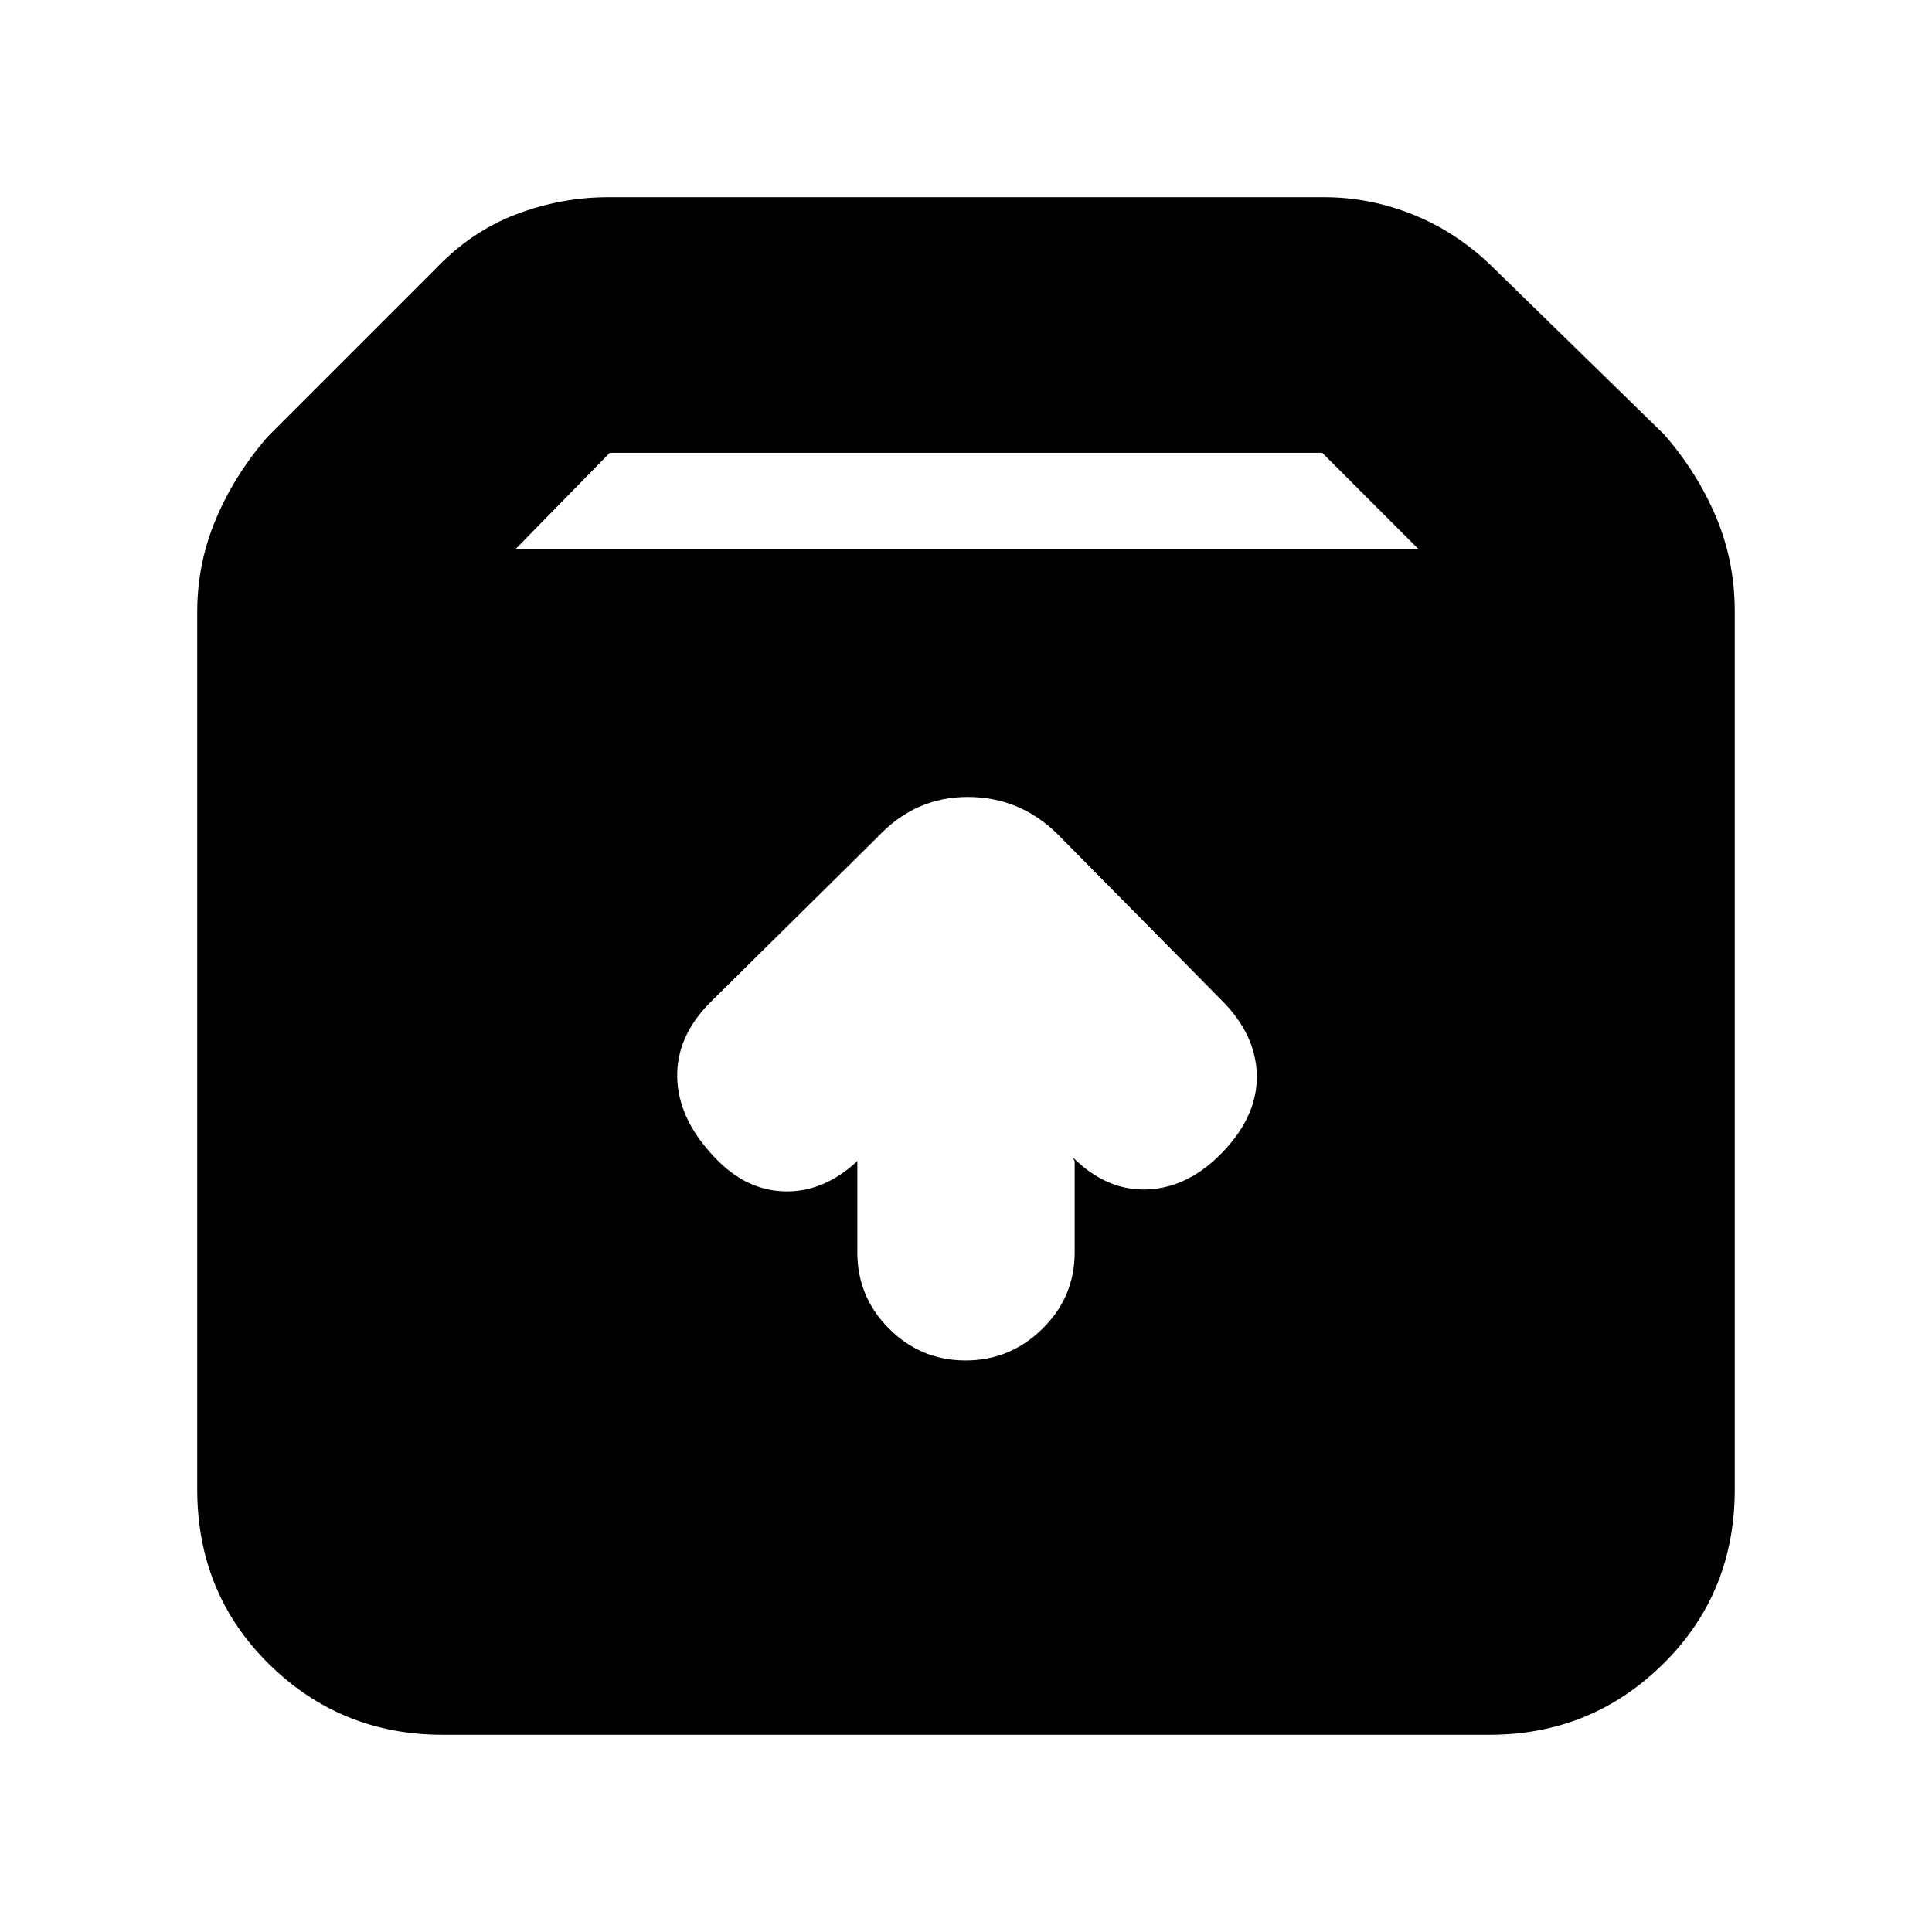 <svg xmlns="http://www.w3.org/2000/svg" height="20" viewBox="0 -960 960 960" width="20"><path d="M479.79-284Q502-284 518-299.77t16-37.94V-383l-1-2q17 17 37.5 16t37.5-19q17-18 16.5-38T607-463l-81.14-82.15Q507-564 480.82-564T436-544l-83 82q-17 17-16.5 37.5T355-385q16 17 36 17t37-17l-2 2v45.29q0 22.17 15.79 37.94 15.79 15.77 38 15.77ZM220-98q-50.7 0-86.35-35.15Q98-168.3 98-220v-436q0-24 9.25-46T133-743l83-83q18-19 40.44-27.5Q278.88-862 302-862h356q23.12 0 45.06 9T743-826l84 82q16.5 19 25.75 41t9.25 47v436q0 51.7-35.65 86.85Q790.7-98 740-98H220Zm36-589h449l-48-48H303l-47 48Z"/></svg>